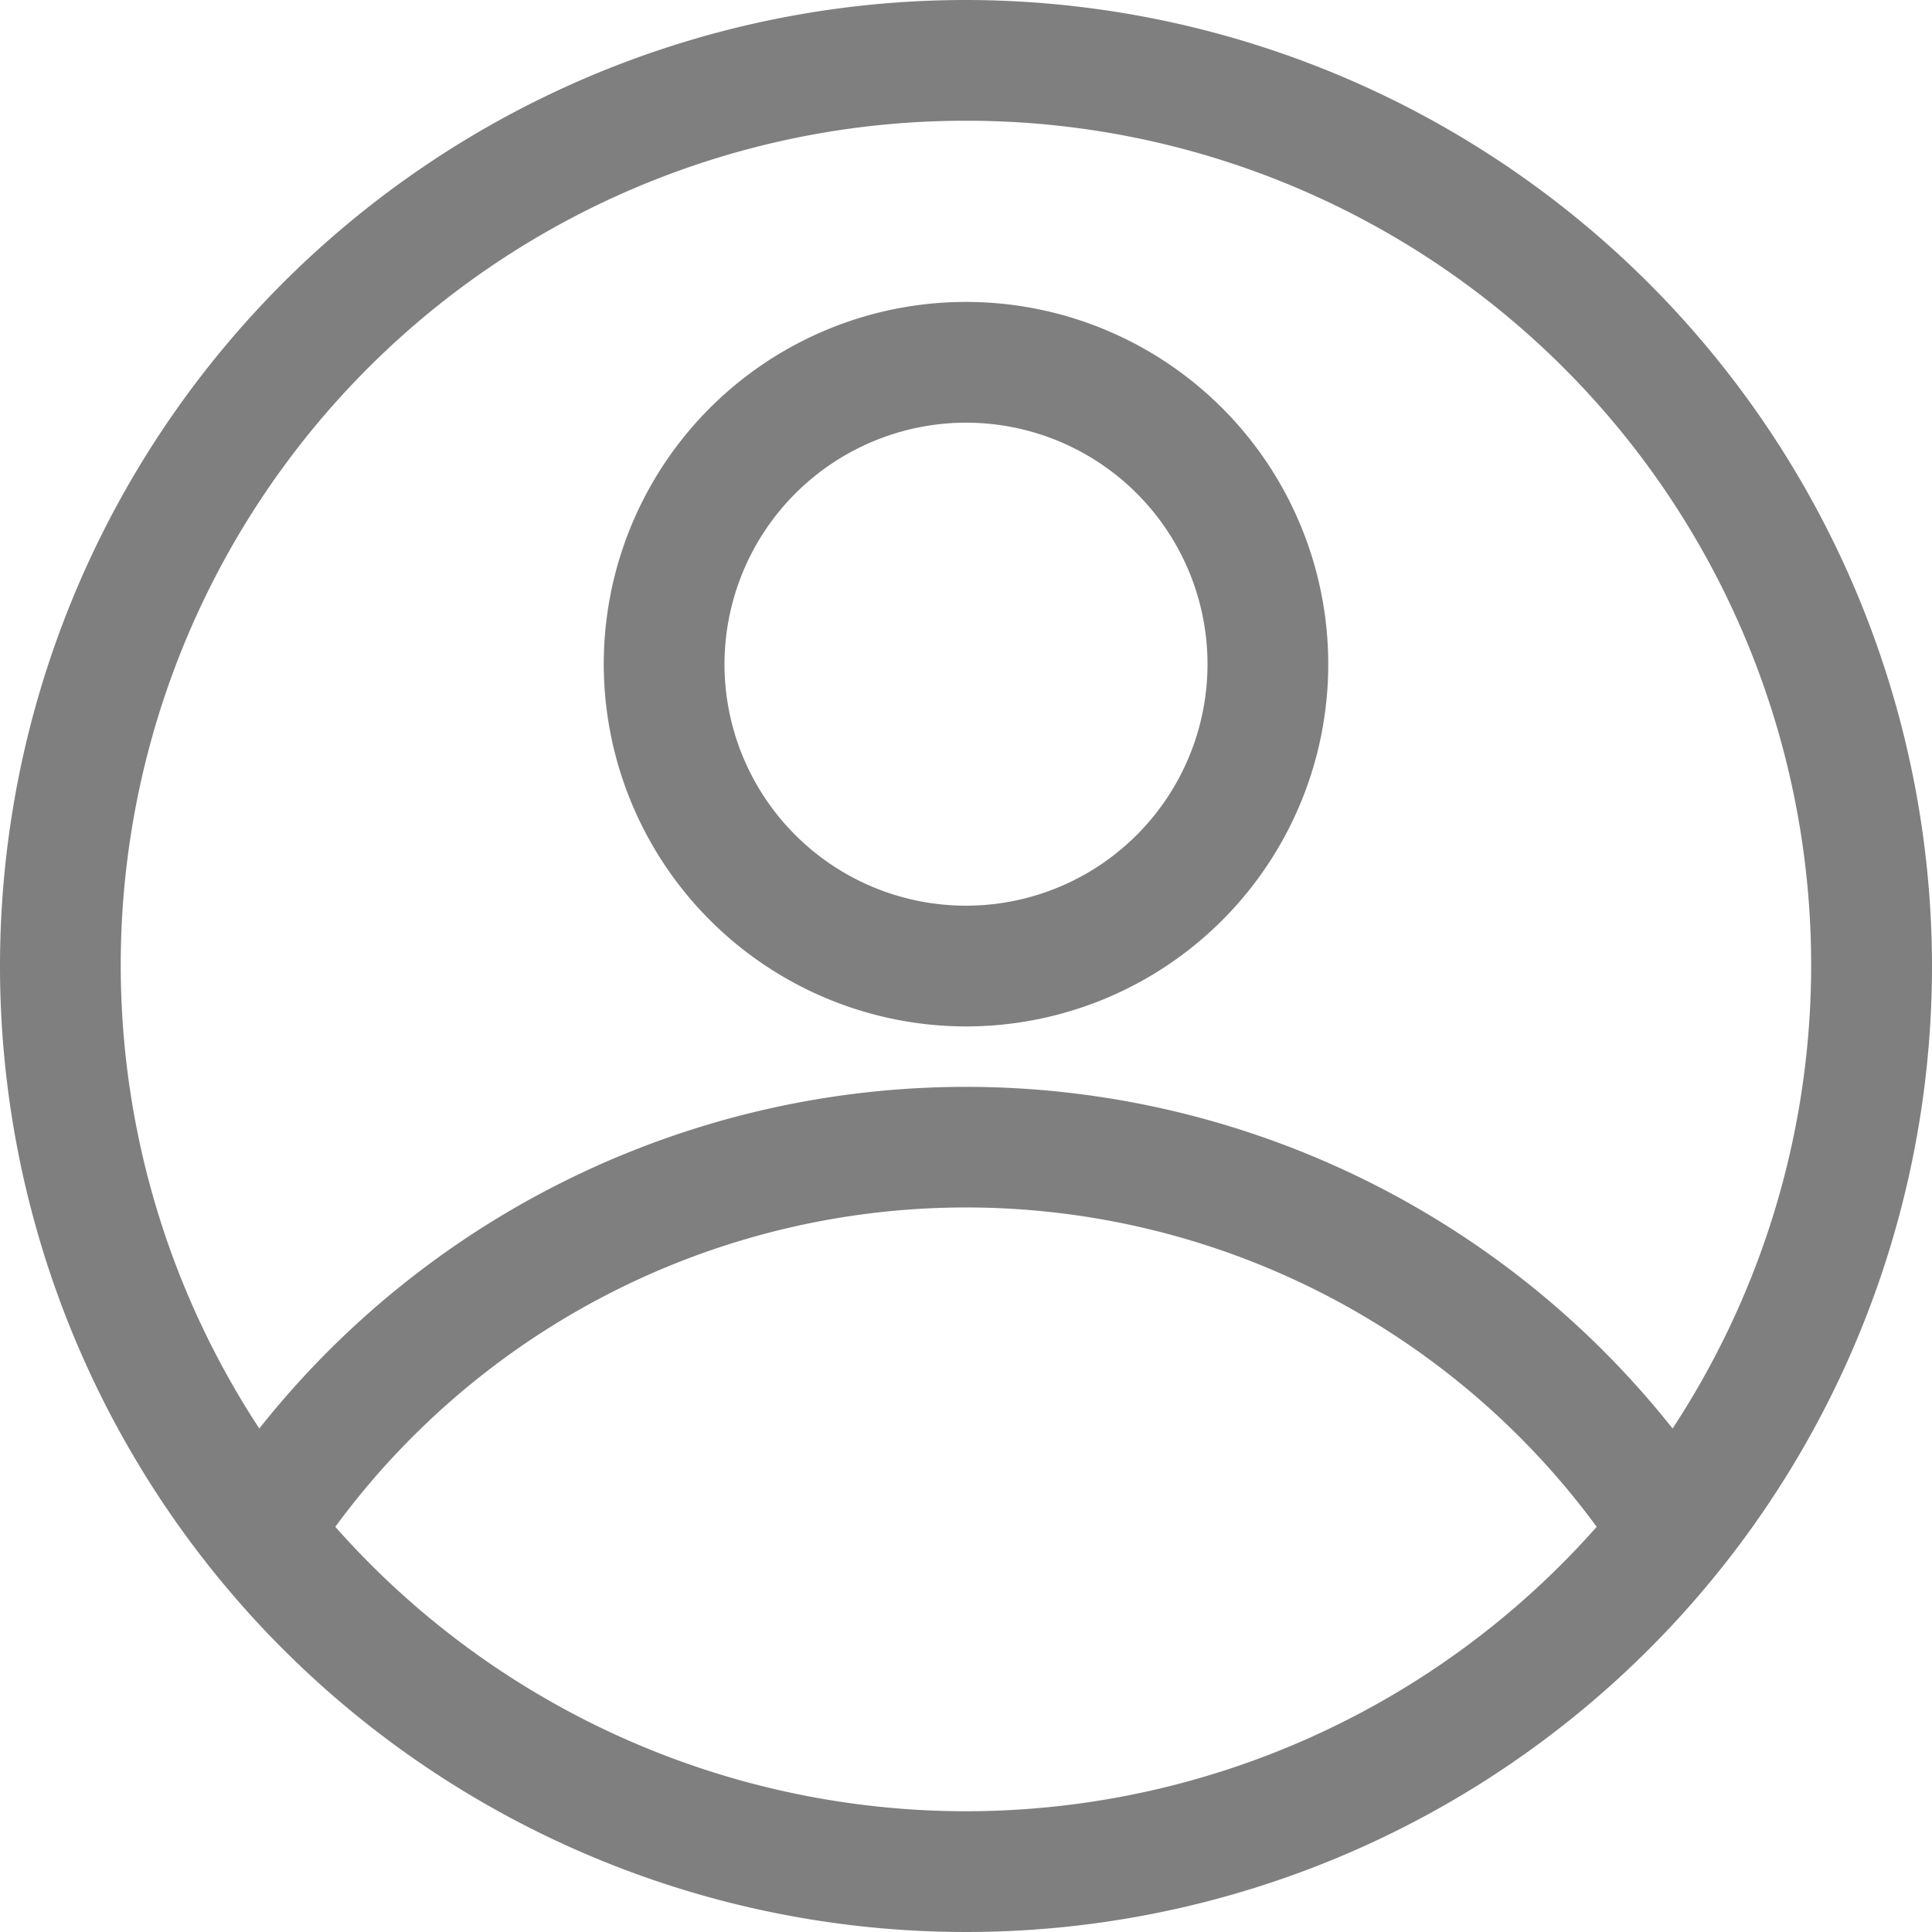 <svg xmlns="http://www.w3.org/2000/svg" xmlns:xlink="http://www.w3.org/1999/xlink" width="18" height="18" viewBox="0 0 18 18">
  <defs>
    <clipPath id="clip-path">
      <rect id="Rectangle_45" data-name="Rectangle 45" width="18" height="18" transform="translate(1647 26)" fill="#7f7f7f" stroke="#707070" stroke-width="1"/>
    </clipPath>
  </defs>
  <g id="ic-user" transform="translate(-1647 -26)" clip-path="url(#clip-path)">
    <g id="_x36_-User" transform="translate(1642.5 21.5)">
      <g id="Group_18" data-name="Group 18">
        <path id="Path_92" data-name="Path 92" d="M13.5,14.063a3.375,3.375,0,1,0-3.375-3.375A3.379,3.379,0,0,0,13.5,14.063Zm0-5.625a2.25,2.25,0,1,1-2.25,2.25A2.253,2.253,0,0,1,13.5,8.438Z" fill="#7f7f7f"/>
        <path id="Path_93" data-name="Path 93" d="M13.5,4.5a9,9,0,1,0,9,9A9.01,9.01,0,0,0,13.5,4.5Zm0,1.125a7.866,7.866,0,0,1,6.583,12.184,8.4,8.4,0,0,0-13.167,0A7.866,7.866,0,0,1,13.5,5.625Zm0,15.75a7.849,7.849,0,0,1-5.876-2.65,7.29,7.29,0,0,1,11.752,0A7.849,7.849,0,0,1,13.5,21.375Z" fill="#7f7f7f"/>
      </g>
    </g>
  </g>
</svg>
